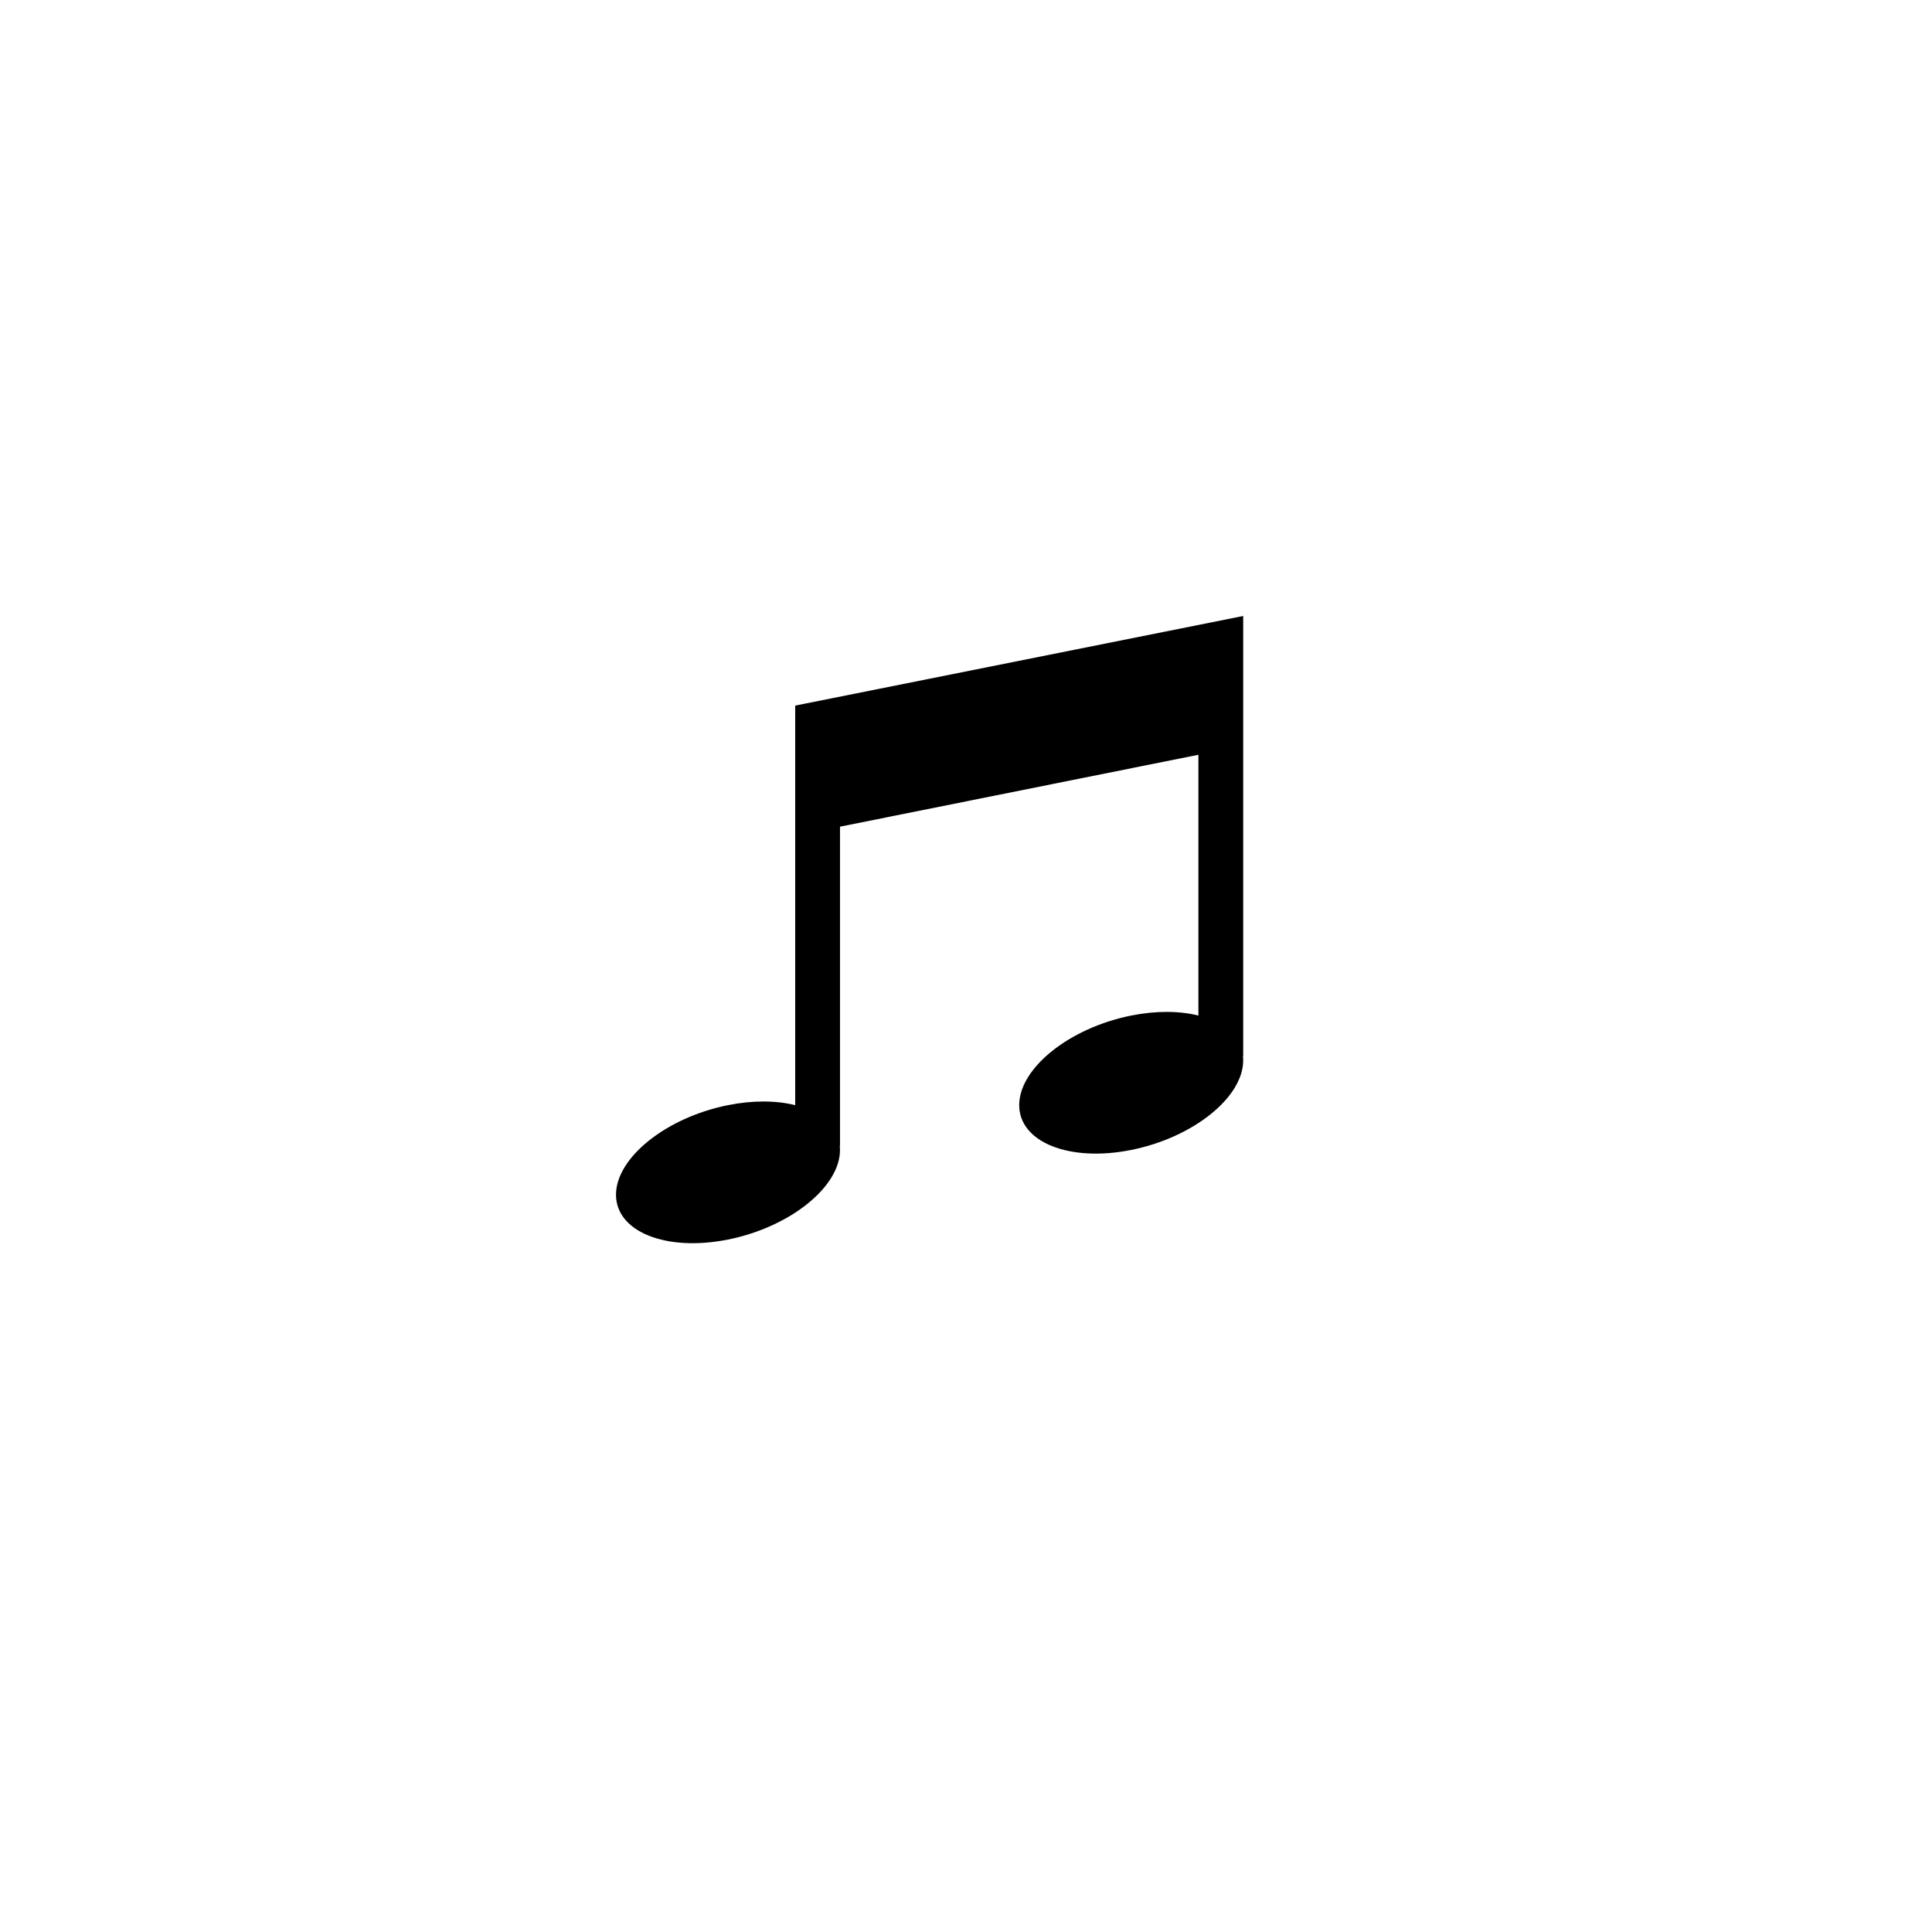 <svg viewBox="-550 -550 1725 1725"
    xmlns="http://www.w3.org/2000/svg" stroke-miterlimit="1.414" stroke-linejoin="round" id="plex-icon-music-560" aria-hidden="true" class="PlexIcon-plexIcon-8Tamaj" style="font-size: 33px; line-height: 130px;">
    <path d="m199.855 473.521c.096 1.057.145 2.131.145 3.221 0 33.115-44.808 68.962-100 80-55.192 11.039-100-6.885-100-40 0-33.115 44.808-68.961 100-80 22.504-4.501 43.282-4.186 60 .01l0-356.752 400-80 0 392c0 .52-.05 1.028-.145 1.521.096 1.057.145 2.131.145 3.221 0 33.115-44.808 68.962-100 80-55.192 11.039-100-6.885-100-40 0-33.115 44.808-68.961 100-80 22.504-4.501 43.282-4.186 60 .01l0-232.852-320 64.2 0 283.9c0 .52-.05 1.028-.145 1.521"></path>
    <!-- 560 130 -->
</svg>
